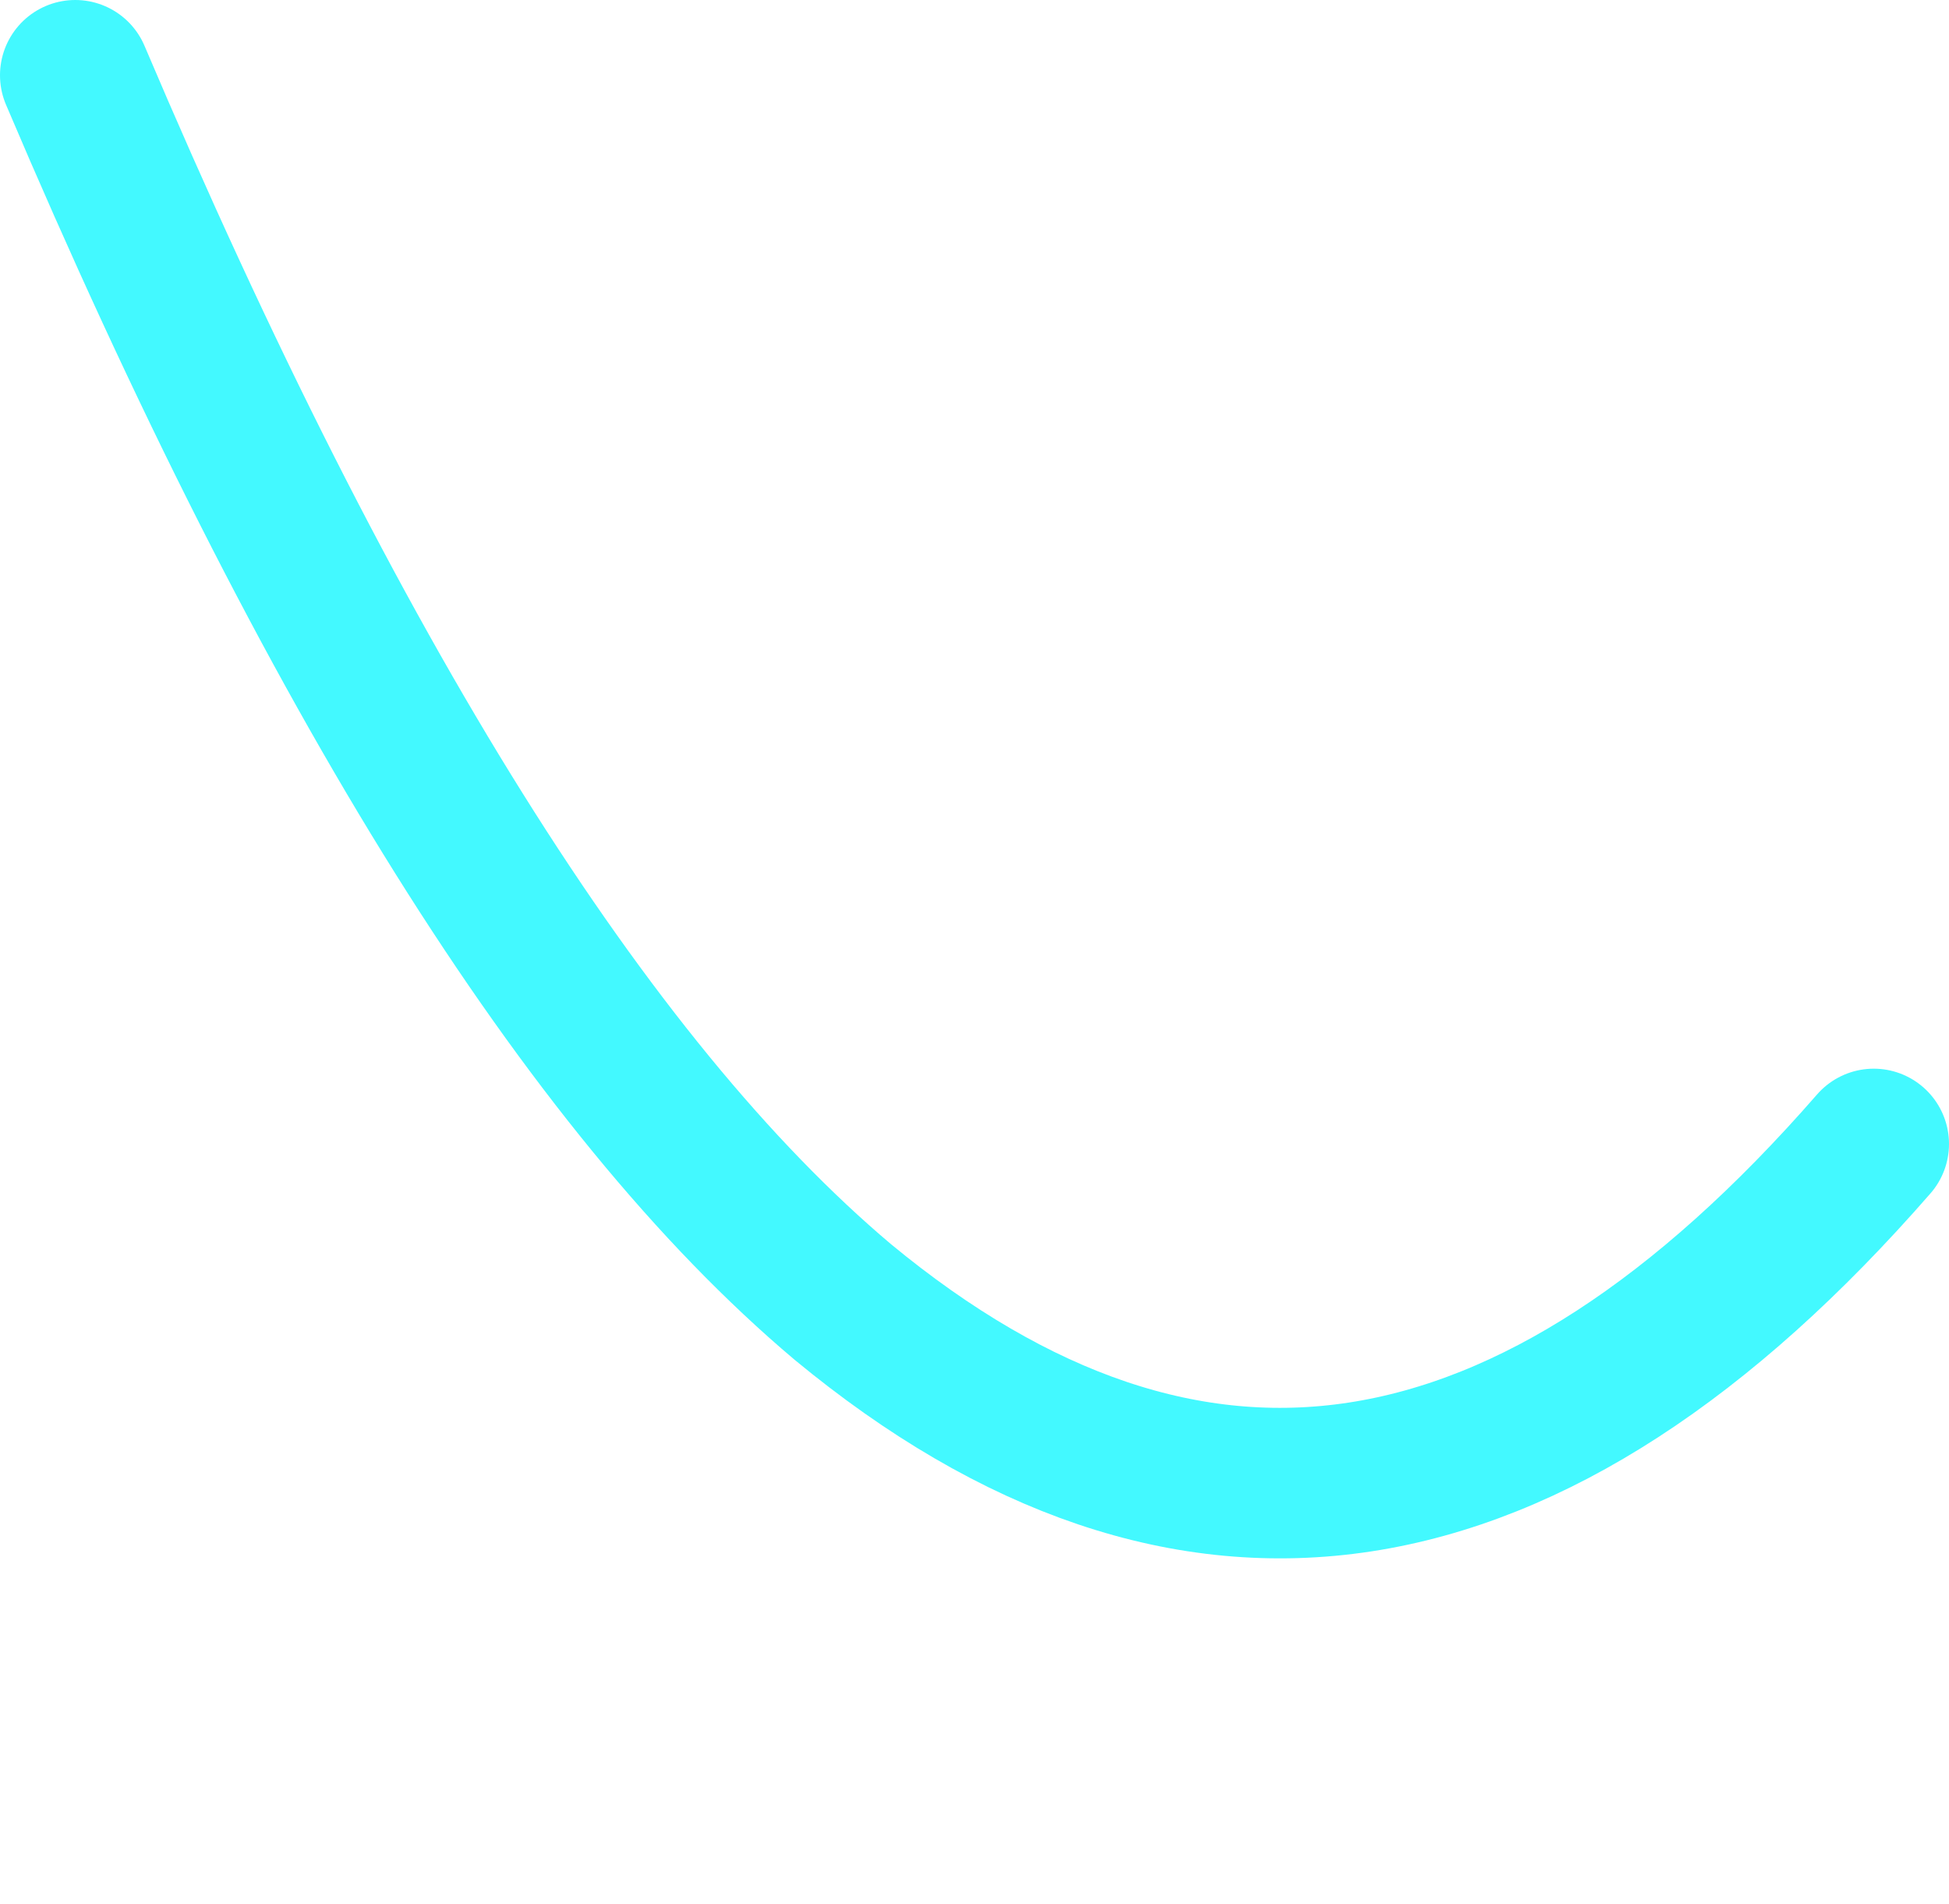 <?xml version="1.0" encoding="UTF-8" standalone="no"?>
<svg xmlns:xlink="http://www.w3.org/1999/xlink" height="12.65px" width="12.95px" xmlns="http://www.w3.org/2000/svg">
  <g transform="matrix(1.0, 0.0, 0.0, 1.0, -32.55, -15.25)">
    <path d="M33.05 15.75 Q35.6 21.75 38.15 23.9 41.6 26.75 45.0 22.85" fill="none" stroke="#43f9ff" stroke-linecap="round" stroke-linejoin="round" stroke-width="1.0">
      <animate attributeName="stroke" dur="2s" repeatCount="indefinite" values="#43f9ff;#43f9ff"/>
      <animate attributeName="stroke-width" dur="2s" repeatCount="indefinite" values="1.0;1.0"/>
      <animate attributeName="fill-opacity" dur="2s" repeatCount="indefinite" values="1.0;1.0"/>
      <animate attributeName="d" dur="2s" repeatCount="indefinite" values="M33.05 15.75 Q35.6 21.75 38.15 23.9 41.6 26.75 45.0 22.85;M33.05 21.5 Q35.75 27.8 39.05 27.35 41.35 27.1 45.0 22.85"/>
    </path>
  </g>
</svg>
